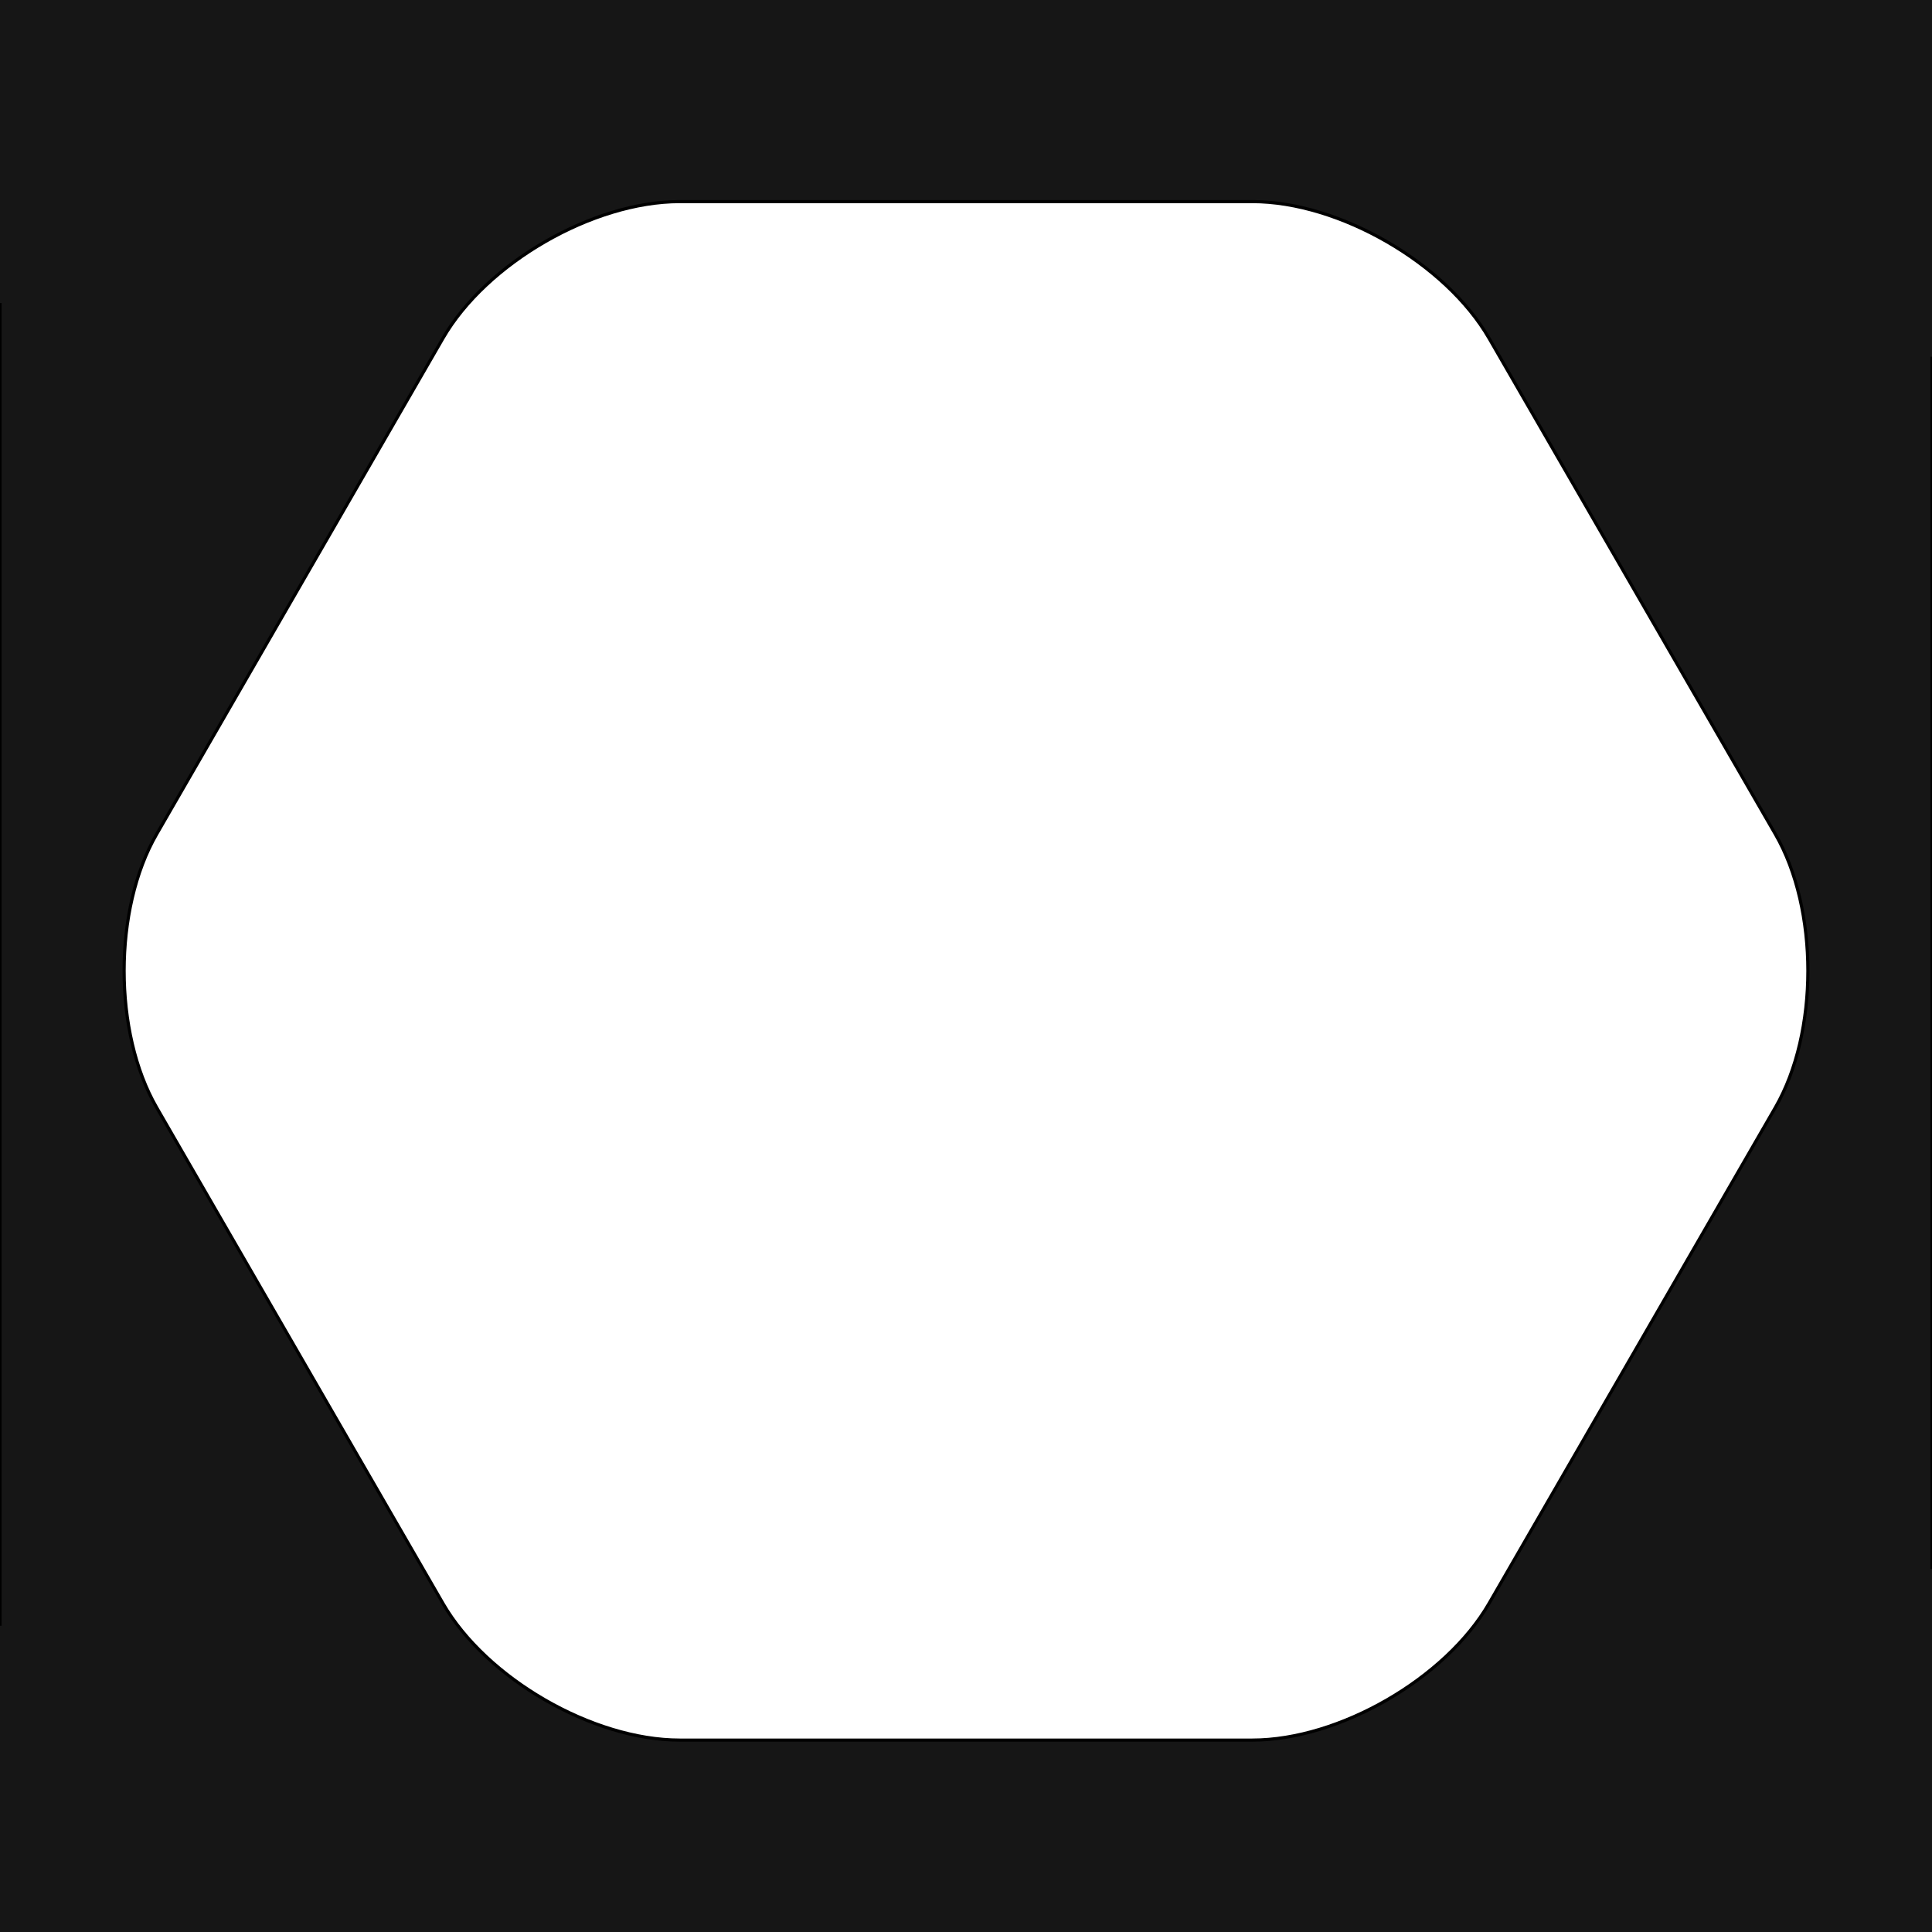 <?xml version="1.0" encoding="UTF-8"?>
<!-- Generator: Adobe Illustrator 16.0.0, SVG Export Plug-In . SVG Version: 6.00 Build 0)  -->
<!DOCTYPE svg PUBLIC "-//W3C//DTD SVG 1.1//EN" "http://www.w3.org/Graphics/SVG/1.1/DTD/svg11.dtd">
<svg version="1.1" id="Layer_1" xmlns="http://www.w3.org/2000/svg" xmlns:xlink="http://www.w3.org/1999/xlink" x="0px" y="0px" width="310px" height="310px" viewBox="0 0 612 612" enable-background="new 0 0 612 612" xml:space="preserve">
<g>
	<path fill="#161616" d="M50,34.035c-27.5,0-50,22.5-50,50v447c0,27.5,22.5,50,50,50h512c27.5,0,50-22.5,50-50v-447   c0-27.5-22.5-50-50-50H50z M471.686,507.909c-13.75,23.816-47.5,43.302-75,43.302H215.313c-27.5,0-61.25-19.485-75-43.302   L49.628,350.836c-13.75-23.815-13.75-62.787,0-86.603l90.686-157.073c13.75-23.815,47.5-43.301,75-43.301h181.372   c27.5,0,61.25,19.486,75,43.301l90.686,157.073c13.75,23.815,13.75,62.787,0,86.603L471.686,507.909z"/>
	<path fill="none" stroke="#000000" stroke-miterlimit="10" d="M50,34.035c-27.5,0-50,22.5-50,50v447c0,27.5,22.5,50,50,50h512   c27.5,0,50-22.5,50-50v-447c0-27.5-22.5-50-50-50H50z M471.686,507.909c-13.75,23.816-47.5,43.302-75,43.302H215.313   c-27.5,0-61.25-19.485-75-43.302L49.628,350.836c-13.75-23.815-13.75-62.787,0-86.603l90.686-157.073   c13.75-23.815,47.5-43.301,75-43.301h181.372c27.5,0,61.25,19.486,75,43.301l90.686,157.073c13.75,23.815,13.75,62.787,0,86.603   L471.686,507.909z"/>
</g>
<g>
	<rect y="34.035" fill="#161616" width="47" height="61.965"/>
	<rect y="515" fill="#161616" width="47" height="66.035"/>
	<rect x="567" y="497" fill="#161616" width="45" height="84.035"/>
	<rect x="572" y="34.035" fill="#161616" width="40" height="78.965"/>
</g>
<rect x="-11" y="-23" fill="#161616" width="652" height="76"/>
<rect x="-12" y="556" fill="#161616" width="644" height="69"/>
</svg>